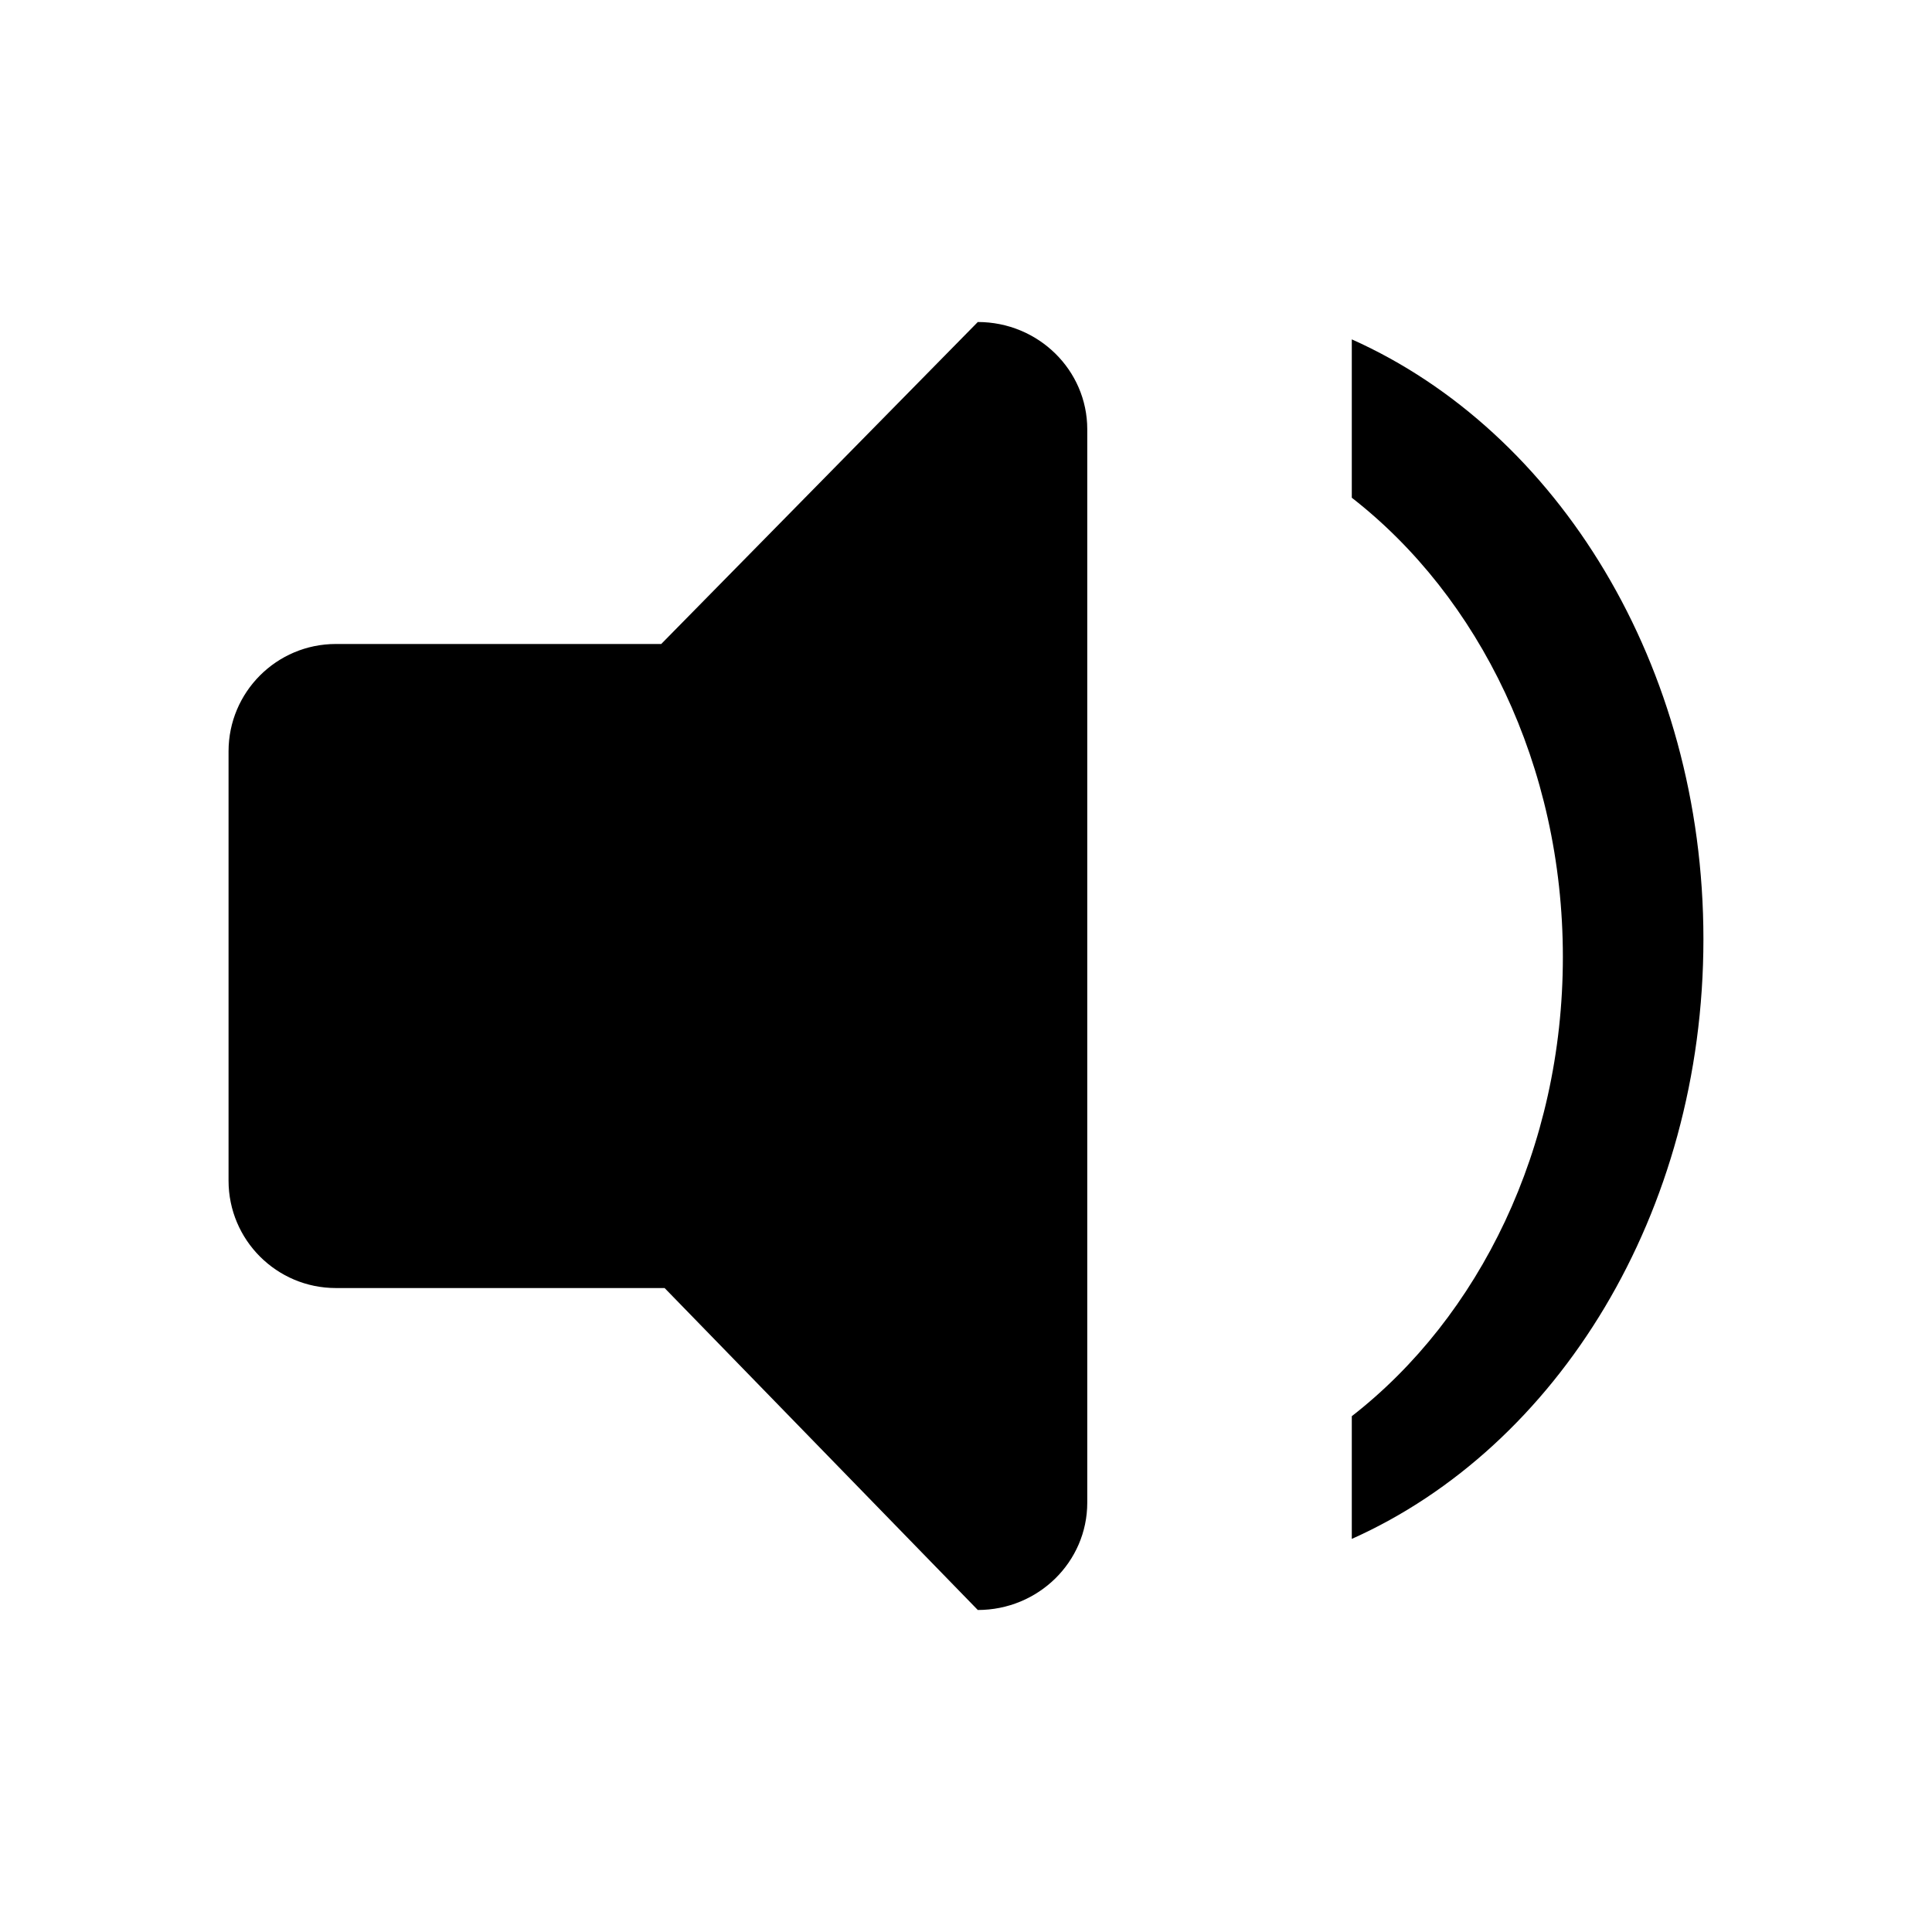 <?xml version="1.0" encoding="utf-8"?>
<!-- Generator: Adobe Illustrator 14.0.0, SVG Export Plug-In . SVG Version: 6.00 Build 43363)  -->
<!DOCTYPE svg PUBLIC "-//W3C//DTD SVG 1.1//EN" "http://www.w3.org/Graphics/SVG/1.1/DTD/svg11.dtd">
<svg version="1.1" id="Capa_1" xmlns="http://www.w3.org/2000/svg" xmlns:xlink="http://www.w3.org/1999/xlink" x="0px" y="0px"
	 width="64px" height="64px" viewBox="0 0 64 64" enable-background="new 0 0 64 64" xml:space="preserve">
<path id="sound_on_2_1_" d="M44.78,16.488c4.216,3.282,6.992,8.87,6.992,15.213c0,6.342-2.776,11.932-6.992,15.212v4.065
	c6.811-3.041,11.648-10.791,11.648-19.869S51.59,14.283,44.78,11.242V16.488z M11.126,21.333c-1.962,0-3.555,1.592-3.555,3.557
	v14.221c0,1.965,1.593,3.557,3.555,3.557h10.89l10.375,10.665c2.003,0,3.626-1.591,3.626-3.556V14.221
	c0-1.962-1.623-3.554-3.626-3.554L21.904,21.333H11.126z"/>
</svg>
